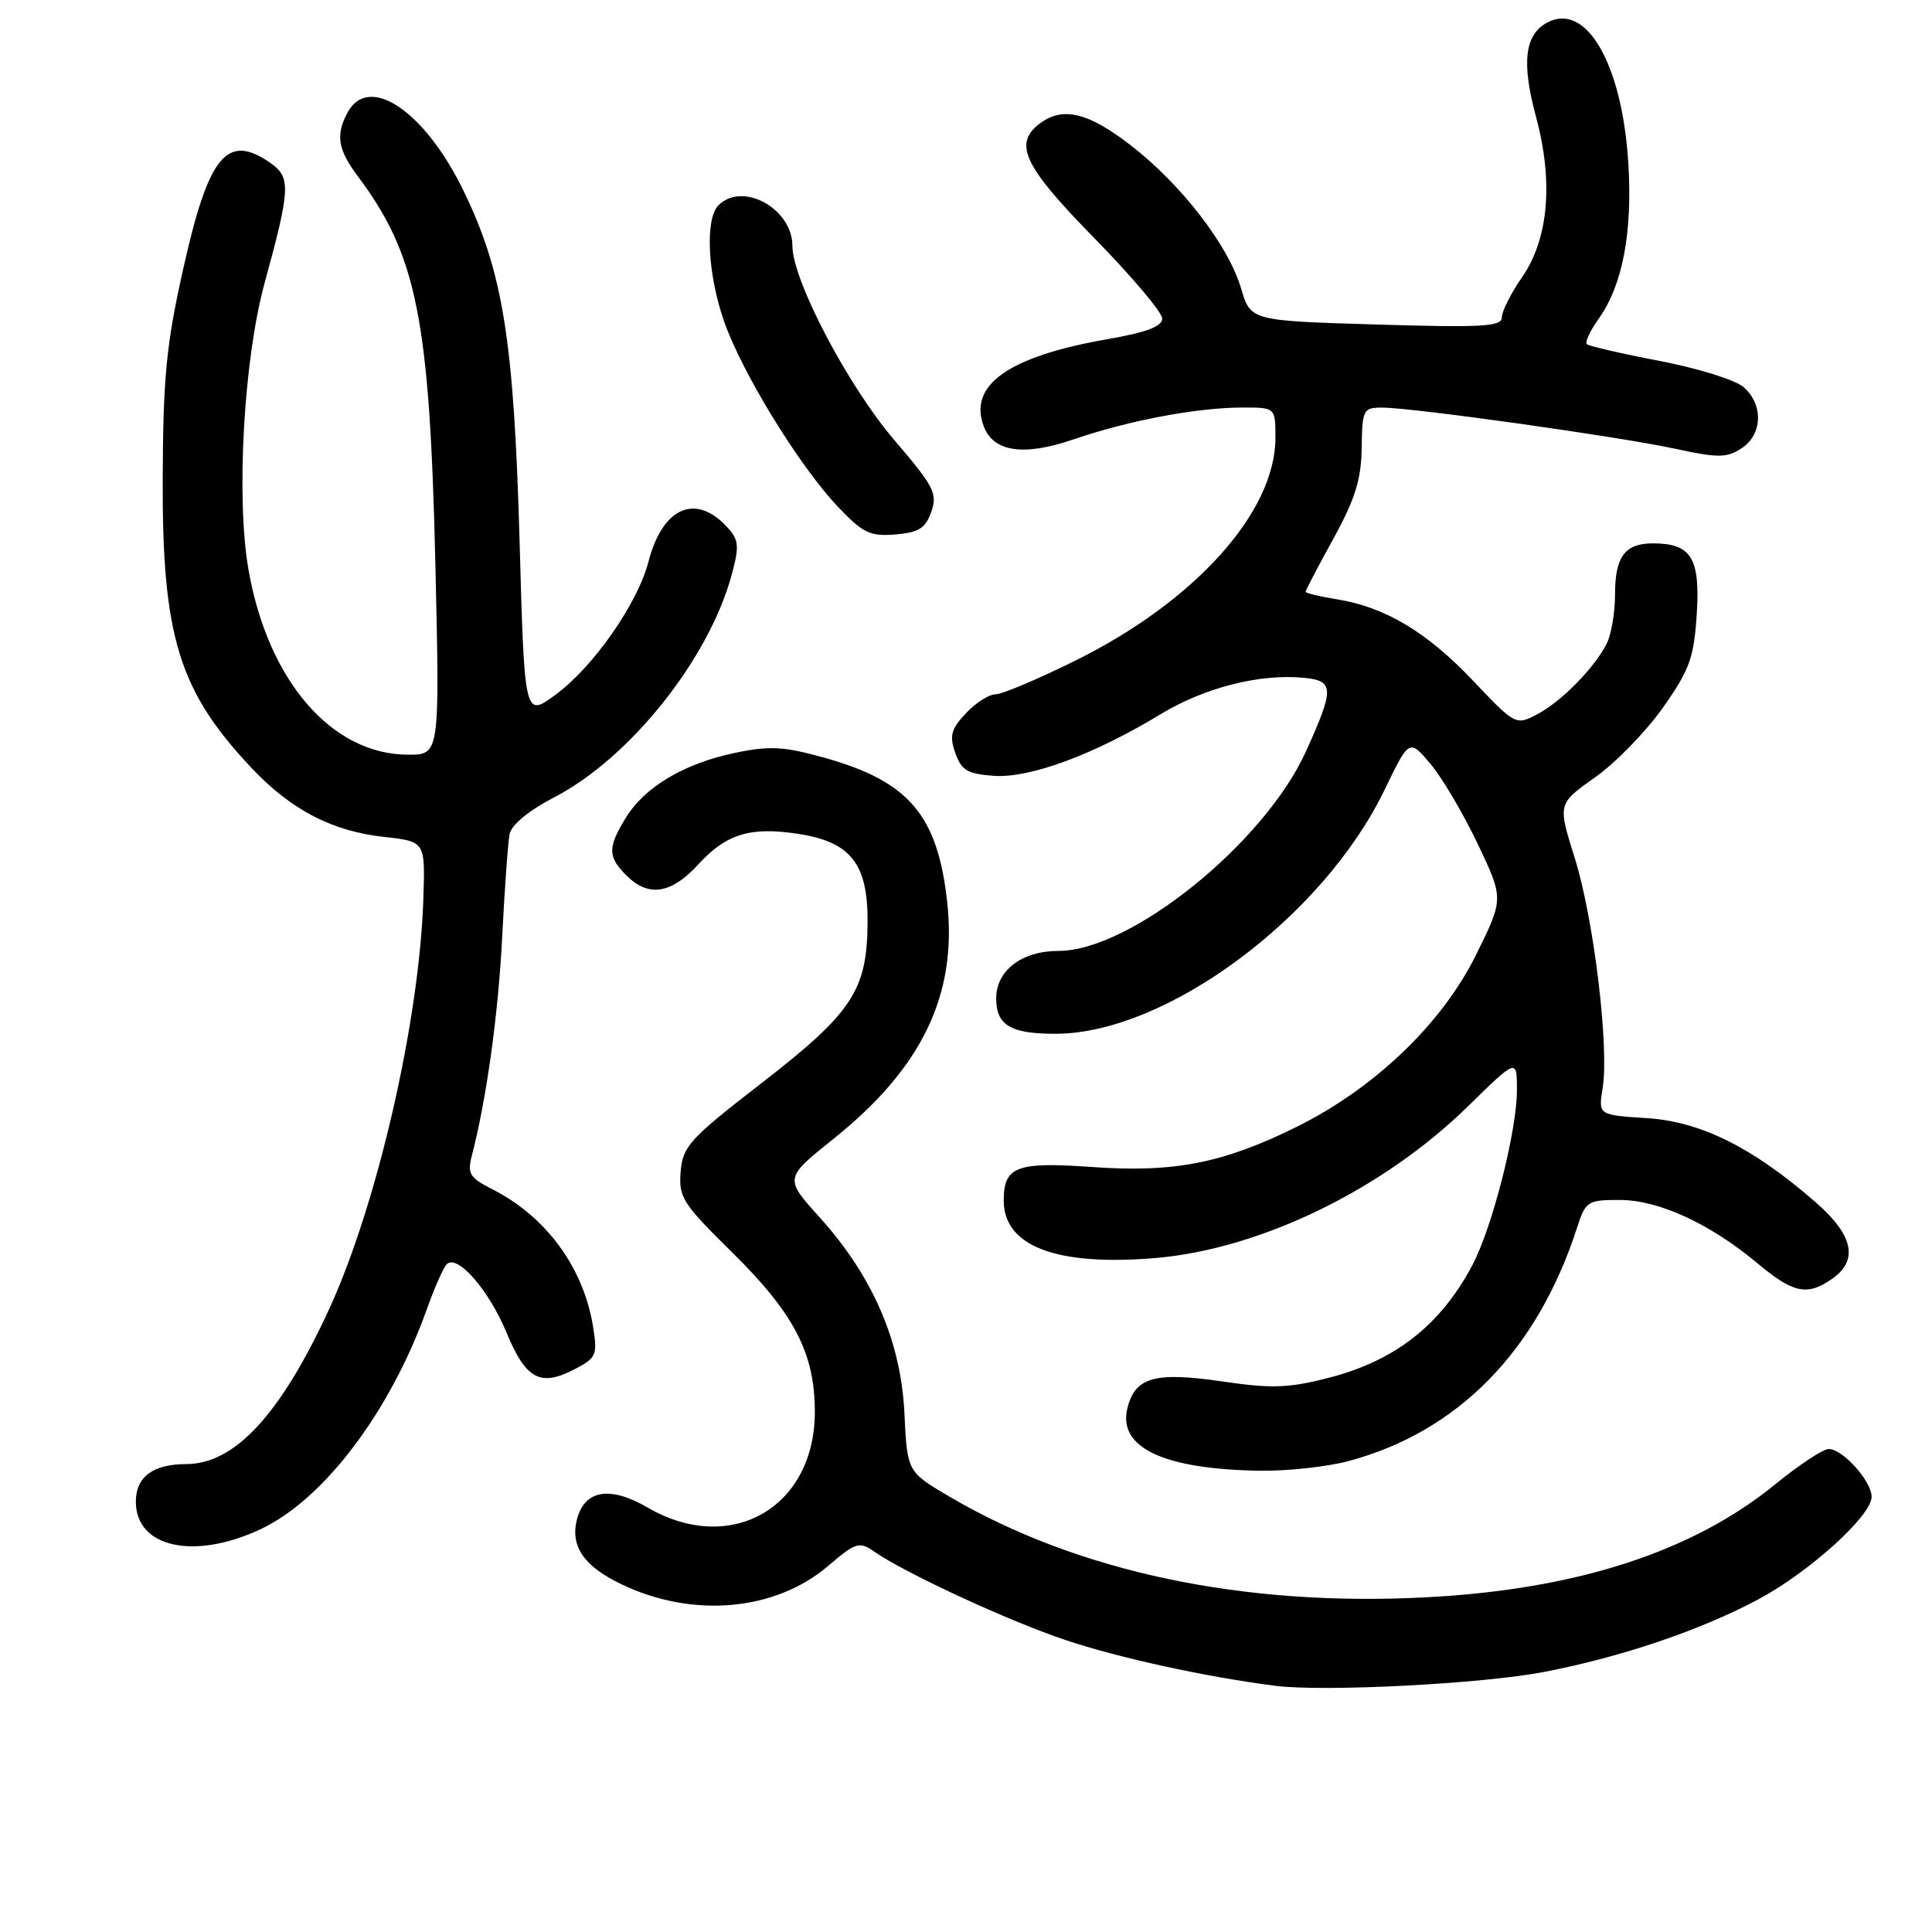 <?xml version="1.0" encoding="UTF-8" standalone="no"?>
<!DOCTYPE svg PUBLIC "-//W3C//DTD SVG 1.1//EN" "http://www.w3.org/Graphics/SVG/1.1/DTD/svg11.dtd" >
<svg xmlns="http://www.w3.org/2000/svg" xmlns:xlink="http://www.w3.org/1999/xlink" version="1.1" viewBox="0 0 256 256">
 <g >
 <path fill="currentColor"
d=" M 204.61 221.54 C 214.82 219.57 225.28 216.03 232.92 211.96 C 239.70 208.35 248.00 200.85 248.00 198.33 C 248.00 196.26 244.17 192.00 242.31 192.00 C 241.57 192.00 238.39 194.10 235.24 196.67 C 224.24 205.64 208.90 210.61 189.00 211.65 C 164.81 212.93 142.86 208.30 125.91 198.37 C 120.21 195.03 120.21 195.03 119.84 187.26 C 119.39 177.75 115.63 169.08 108.61 161.31 C 103.92 156.12 103.92 156.12 110.47 150.88 C 122.21 141.47 126.85 131.79 125.51 119.54 C 124.24 107.98 120.43 103.52 109.16 100.38 C 103.81 98.90 101.97 98.80 97.34 99.77 C 90.60 101.19 85.40 104.29 82.90 108.40 C 80.51 112.32 80.52 113.52 83.00 116.00 C 85.92 118.92 88.93 118.46 92.51 114.56 C 96.22 110.51 99.36 109.53 105.64 110.47 C 112.72 111.53 115.01 114.42 114.96 122.20 C 114.90 131.25 112.97 134.17 100.88 143.54 C 91.38 150.89 90.47 151.89 90.19 155.25 C 89.91 158.64 90.44 159.48 96.96 165.89 C 105.21 174.02 107.95 179.26 107.97 187.00 C 108.02 199.74 96.84 206.18 85.82 199.76 C 80.81 196.84 77.44 197.42 76.44 201.36 C 75.56 204.89 77.35 207.51 82.28 209.89 C 91.72 214.46 102.73 213.50 109.76 207.47 C 113.35 204.40 113.88 204.23 115.74 205.53 C 119.86 208.42 133.72 214.83 141.29 217.35 C 148.37 219.71 159.90 222.22 169.00 223.38 C 175.46 224.20 196.42 223.12 204.61 221.54 Z  M 34.50 202.64 C 42.90 198.71 51.69 187.08 56.55 173.50 C 57.53 170.75 58.70 168.08 59.15 167.56 C 60.50 166.03 64.74 170.84 67.14 176.63 C 69.68 182.75 71.59 183.78 76.06 181.47 C 79.03 179.93 79.19 179.58 78.59 175.82 C 77.33 167.95 72.35 161.17 65.16 157.54 C 62.25 156.07 61.91 155.51 62.51 153.18 C 64.47 145.64 66.04 134.30 66.55 124.00 C 66.87 117.67 67.31 111.60 67.53 110.50 C 67.77 109.29 70.11 107.37 73.47 105.63 C 83.50 100.42 93.96 87.28 96.96 76.13 C 97.97 72.40 97.90 71.54 96.43 69.93 C 92.23 65.28 87.81 67.17 85.93 74.41 C 84.49 79.96 78.64 88.36 73.62 92.05 C 69.50 95.08 69.50 95.08 68.85 71.79 C 68.10 45.10 66.66 36.08 61.44 25.32 C 56.29 14.69 48.85 9.68 46.04 14.93 C 44.46 17.88 44.77 19.83 47.39 23.32 C 55.24 33.80 56.93 42.24 57.69 74.75 C 58.27 100.00 58.27 100.00 54.09 100.00 C 43.95 100.00 35.48 90.18 32.92 75.45 C 31.26 65.92 32.30 47.59 35.06 37.50 C 38.48 25.03 38.56 23.51 35.87 21.62 C 30.09 17.57 27.65 20.51 24.28 35.62 C 22.03 45.65 21.61 49.99 21.56 63.50 C 21.48 84.36 23.71 91.58 33.40 101.83 C 38.60 107.33 44.04 110.15 50.92 110.90 C 56.34 111.50 56.34 111.50 56.10 119.00 C 55.59 135.27 49.97 159.69 43.56 173.58 C 37.16 187.44 31.10 193.99 24.68 194.00 C 20.27 194.00 18.00 195.70 18.00 198.98 C 18.00 205.05 25.69 206.76 34.50 202.64 Z  M 178.65 193.61 C 193.16 189.74 203.66 179.04 208.94 162.75 C 210.10 159.16 210.34 159.00 214.61 159.00 C 219.78 159.00 226.56 162.12 232.91 167.42 C 237.64 171.38 239.48 171.75 242.78 169.44 C 246.29 166.99 245.58 163.67 240.61 159.33 C 232.31 152.08 225.39 148.62 218.24 148.16 C 211.78 147.75 211.78 147.75 212.36 144.18 C 213.24 138.72 211.18 121.72 208.66 113.68 C 206.40 106.50 206.40 106.50 211.36 103.00 C 214.08 101.08 218.13 96.91 220.36 93.75 C 223.90 88.72 224.46 87.16 224.83 81.33 C 225.30 73.93 224.09 72.00 219.01 72.00 C 215.30 72.00 214.00 73.76 214.00 78.77 C 214.00 81.17 213.50 84.11 212.88 85.32 C 211.19 88.59 206.86 92.99 203.66 94.66 C 200.85 96.13 200.78 96.09 195.16 90.17 C 189.03 83.71 183.52 80.43 177.09 79.40 C 174.84 79.04 173.00 78.59 173.00 78.41 C 173.00 78.22 174.65 75.06 176.68 71.38 C 179.56 66.14 180.37 63.54 180.43 59.35 C 180.50 54.27 180.63 54.01 183.13 54.01 C 187.11 54.00 214.60 57.86 222.00 59.47 C 227.66 60.69 228.79 60.69 230.75 59.41 C 233.57 57.59 233.69 53.57 231.00 51.27 C 229.91 50.33 224.90 48.78 219.88 47.82 C 214.86 46.86 210.53 45.86 210.26 45.60 C 210.00 45.33 210.70 43.82 211.83 42.24 C 215.01 37.78 216.33 30.81 215.76 21.60 C 214.94 8.45 210.19 0.22 205.01 2.99 C 202.03 4.59 201.59 8.29 203.52 15.44 C 205.86 24.08 205.20 31.66 201.67 36.75 C 200.20 38.87 199.00 41.26 199.00 42.05 C 199.00 43.28 196.44 43.42 182.36 43.00 C 165.72 42.50 165.72 42.50 164.45 38.22 C 162.77 32.51 156.53 24.43 149.80 19.23 C 144.14 14.86 140.80 14.08 137.75 16.39 C 134.24 19.06 135.66 22.03 145.00 31.55 C 149.95 36.60 154.00 41.39 154.00 42.21 C 154.00 43.25 151.90 44.05 146.75 44.94 C 133.64 47.23 128.26 51.02 130.36 56.51 C 131.67 59.91 135.68 60.48 142.28 58.21 C 149.61 55.70 158.65 54.00 164.68 54.00 C 169.00 54.00 169.00 54.00 169.00 58.03 C 169.00 67.81 158.40 79.64 142.60 87.48 C 137.58 89.97 132.78 92.00 131.92 92.00 C 131.05 92.00 129.29 93.13 127.99 94.51 C 126.02 96.61 125.78 97.49 126.58 99.76 C 127.38 102.06 128.19 102.55 131.66 102.80 C 136.41 103.15 144.93 100.01 153.76 94.65 C 159.60 91.11 166.90 89.25 172.75 89.81 C 176.80 90.20 176.83 91.22 173.04 99.58 C 167.53 111.72 149.83 126.00 140.27 126.00 C 135.40 126.00 132.00 128.59 132.00 132.30 C 132.00 135.87 133.93 137.00 139.95 136.98 C 154.58 136.91 175.29 121.54 183.44 104.70 C 186.73 97.90 186.73 97.90 189.53 101.20 C 191.06 103.01 193.88 107.78 195.79 111.79 C 199.26 119.08 199.26 119.08 195.61 126.47 C 191.08 135.65 182.13 144.22 171.72 149.36 C 162.02 154.15 155.53 155.41 144.62 154.63 C 134.67 153.93 133.00 154.57 133.00 159.08 C 133.00 165.14 139.99 167.79 153.05 166.70 C 167.00 165.53 183.26 157.63 194.59 146.52 C 201.00 140.24 201.00 140.24 201.00 144.46 C 201.00 149.86 197.72 162.71 195.08 167.67 C 190.86 175.61 184.85 180.31 176.05 182.57 C 170.70 183.94 168.50 184.01 161.89 183.04 C 153.03 181.75 150.42 182.48 149.39 186.57 C 148.08 191.82 154.17 194.69 167.00 194.88 C 170.57 194.93 175.82 194.36 178.65 193.61 Z  M 123.40 67.81 C 124.25 65.40 123.75 64.44 118.50 58.31 C 112.38 51.17 105.00 37.11 105.00 32.60 C 105.00 27.64 98.40 24.00 95.20 27.20 C 93.39 29.01 93.76 36.36 95.96 42.63 C 98.37 49.47 105.95 61.81 111.04 67.16 C 114.34 70.64 115.29 71.09 118.64 70.82 C 121.75 70.56 122.64 70.00 123.40 67.81 Z "/>
</g>
</svg>